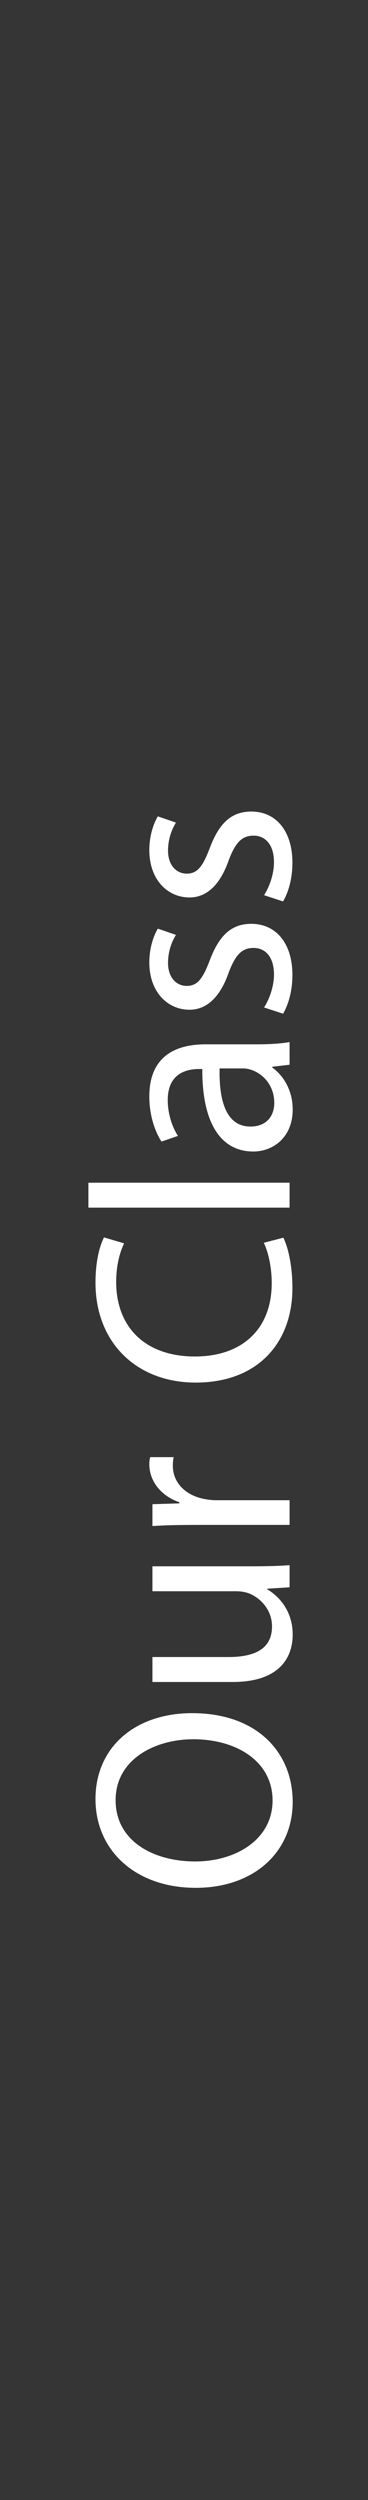 <?xml version="1.0" encoding="utf-8"?>
<!-- Generator: Adobe Illustrator 16.0.0, SVG Export Plug-In . SVG Version: 6.00 Build 0)  -->
<!DOCTYPE svg PUBLIC "-//W3C//DTD SVG 1.1//EN" "http://www.w3.org/Graphics/SVG/1.1/DTD/svg11.dtd">
<svg version="1.1" xmlns="http://www.w3.org/2000/svg" xmlns:xlink="http://www.w3.org/1999/xlink" x="0px" y="0px" width="122px"
	 height="828.191px" viewBox="0 0 122 828.191" enable-background="new 0 0 122 828.191" xml:space="preserve">
<g id="Background" display="none">
	<radialGradient id="SVGID_1_" cx="1375" cy="883.255" r="1113.658" gradientUnits="userSpaceOnUse">
		<stop  offset="0" style="stop-color:#006594"/>
		<stop  offset="0.539" style="stop-color:#000B2A"/>
		<stop  offset="1" style="stop-color:#00232A"/>
	</radialGradient>
	<rect x="95" y="-34.389" display="inline" fill="url(#SVGID_1_)" width="2560" height="1835.287"/>
</g>
<g id="Layer_1" display="none">
</g>
<g id="squares">
</g>
<g id="guides">
</g>
<g id="circles" display="none">
</g>
<g id="divisition">
	<rect fill="#353535" width="122" height="828.191"/>
	<g>
		<path fill="#FFFFFF" d="M63.687,567.525c21.792,0,33.346,13.244,33.346,29.401c0,16.72-12.963,28.461-32.125,28.461
			c-20.102,0-33.252-12.493-33.252-29.401C31.656,578.703,44.9,567.525,63.687,567.525z M64.72,616.652
			c13.526,0,25.644-7.327,25.644-20.196c0-12.963-11.93-20.29-26.302-20.29c-12.587,0-25.737,6.575-25.737,20.196
			C38.325,609.889,50.818,616.652,64.72,616.652z"/>
		<path fill="#FFFFFF" d="M83.601,518.874c4.697,0,8.83-0.094,12.399-0.376v7.327l-7.421,0.47v0.188
			c3.664,2.161,8.454,6.951,8.454,15.029c0,7.139-3.945,15.687-19.914,15.687H50.536v-8.266H75.71
			c8.642,0,14.466-2.63,14.466-10.145c0-5.542-3.852-9.393-7.515-10.896c-1.221-0.47-2.724-0.751-4.227-0.751H50.536v-8.266H83.601z
			"/>
		<path fill="#FFFFFF" d="M64.72,505.163c-5.354,0-9.957,0.094-14.184,0.375v-7.233l8.924-0.282v-0.375
			c-6.105-2.067-9.957-7.045-9.957-12.587c0-0.939,0.094-1.597,0.282-2.348h7.796c-0.188,0.845-0.282,1.691-0.282,2.818
			c0,5.824,4.415,9.957,10.614,11.084c1.127,0.188,2.442,0.375,3.851,0.375H96v8.172H64.72z"/>
		<path fill="#FFFFFF" d="M93.934,410.013c1.503,3.006,3.006,9.018,3.006,16.72c0,17.847-11.272,31.279-32.031,31.279
			c-19.82,0-33.252-13.432-33.252-33.064c0-7.89,1.691-12.869,2.818-15.029l6.669,1.973c-1.503,3.1-2.63,7.515-2.63,12.775
			c0,14.842,9.487,24.705,26.114,24.705c15.499,0,25.456-8.924,25.456-24.329c0-4.979-1.033-10.051-2.63-13.338L93.934,410.013z"/>
		<path fill="#FFFFFF" d="M29.308,400.062v-8.266H96v8.266H29.308z"/>
		<path fill="#FFFFFF" d="M96,352.721l-5.73,0.658v0.282c3.569,2.536,6.763,7.421,6.763,13.902c0,9.206-6.481,13.902-13.057,13.902
			c-10.99,0-17.002-9.769-16.908-27.334h-0.939c-3.757,0-10.521,1.033-10.521,10.333c0,4.227,1.315,8.642,3.381,11.835l-5.448,1.879
			c-2.442-3.757-4.039-9.206-4.039-14.936c0-13.902,9.487-17.284,18.599-17.284h17.001c3.945,0,7.797-0.188,10.896-0.751V352.721z
			 M72.798,353.942c-0.188,9.018,1.409,19.256,10.239,19.256c5.354,0,7.891-3.569,7.891-7.796c0-5.918-3.757-9.675-7.609-10.99
			c-0.845-0.282-1.785-0.47-2.63-0.47H72.798z"/>
		<path fill="#FFFFFF" d="M87.546,333.75c1.597-2.442,3.288-6.763,3.288-10.896c0-6.012-3.006-8.83-6.763-8.83
			c-3.945,0-6.105,2.349-8.36,8.454c-2.912,8.172-7.421,12.023-12.869,12.023c-7.327,0-13.339-5.917-13.339-15.687
			c0-4.603,1.315-8.642,2.818-11.178l6.012,2.066c-1.127,1.785-2.63,5.072-2.63,9.299c0,4.885,2.818,7.609,6.2,7.609
			c3.757,0,5.448-2.724,7.703-8.642c3.006-7.89,6.951-11.929,13.714-11.929c7.984,0,13.621,6.199,13.621,17.001
			c0,4.979-1.221,9.582-3.1,12.775L87.546,333.75z"/>
		<path fill="#FFFFFF" d="M87.546,296.555c1.597-2.442,3.288-6.763,3.288-10.896c0-6.012-3.006-8.83-6.763-8.83
			c-3.945,0-6.105,2.349-8.36,8.454c-2.912,8.172-7.421,12.023-12.869,12.023c-7.327,0-13.339-5.918-13.339-15.687
			c0-4.603,1.315-8.642,2.818-11.178l6.012,2.066c-1.127,1.785-2.63,5.072-2.63,9.299c0,4.885,2.818,7.609,6.2,7.609
			c3.757,0,5.448-2.724,7.703-8.642c3.006-7.89,6.951-11.93,13.714-11.93c7.984,0,13.621,6.2,13.621,17.002
			c0,4.979-1.221,9.582-3.1,12.775L87.546,296.555z"/>
	</g>
</g>
</svg>
